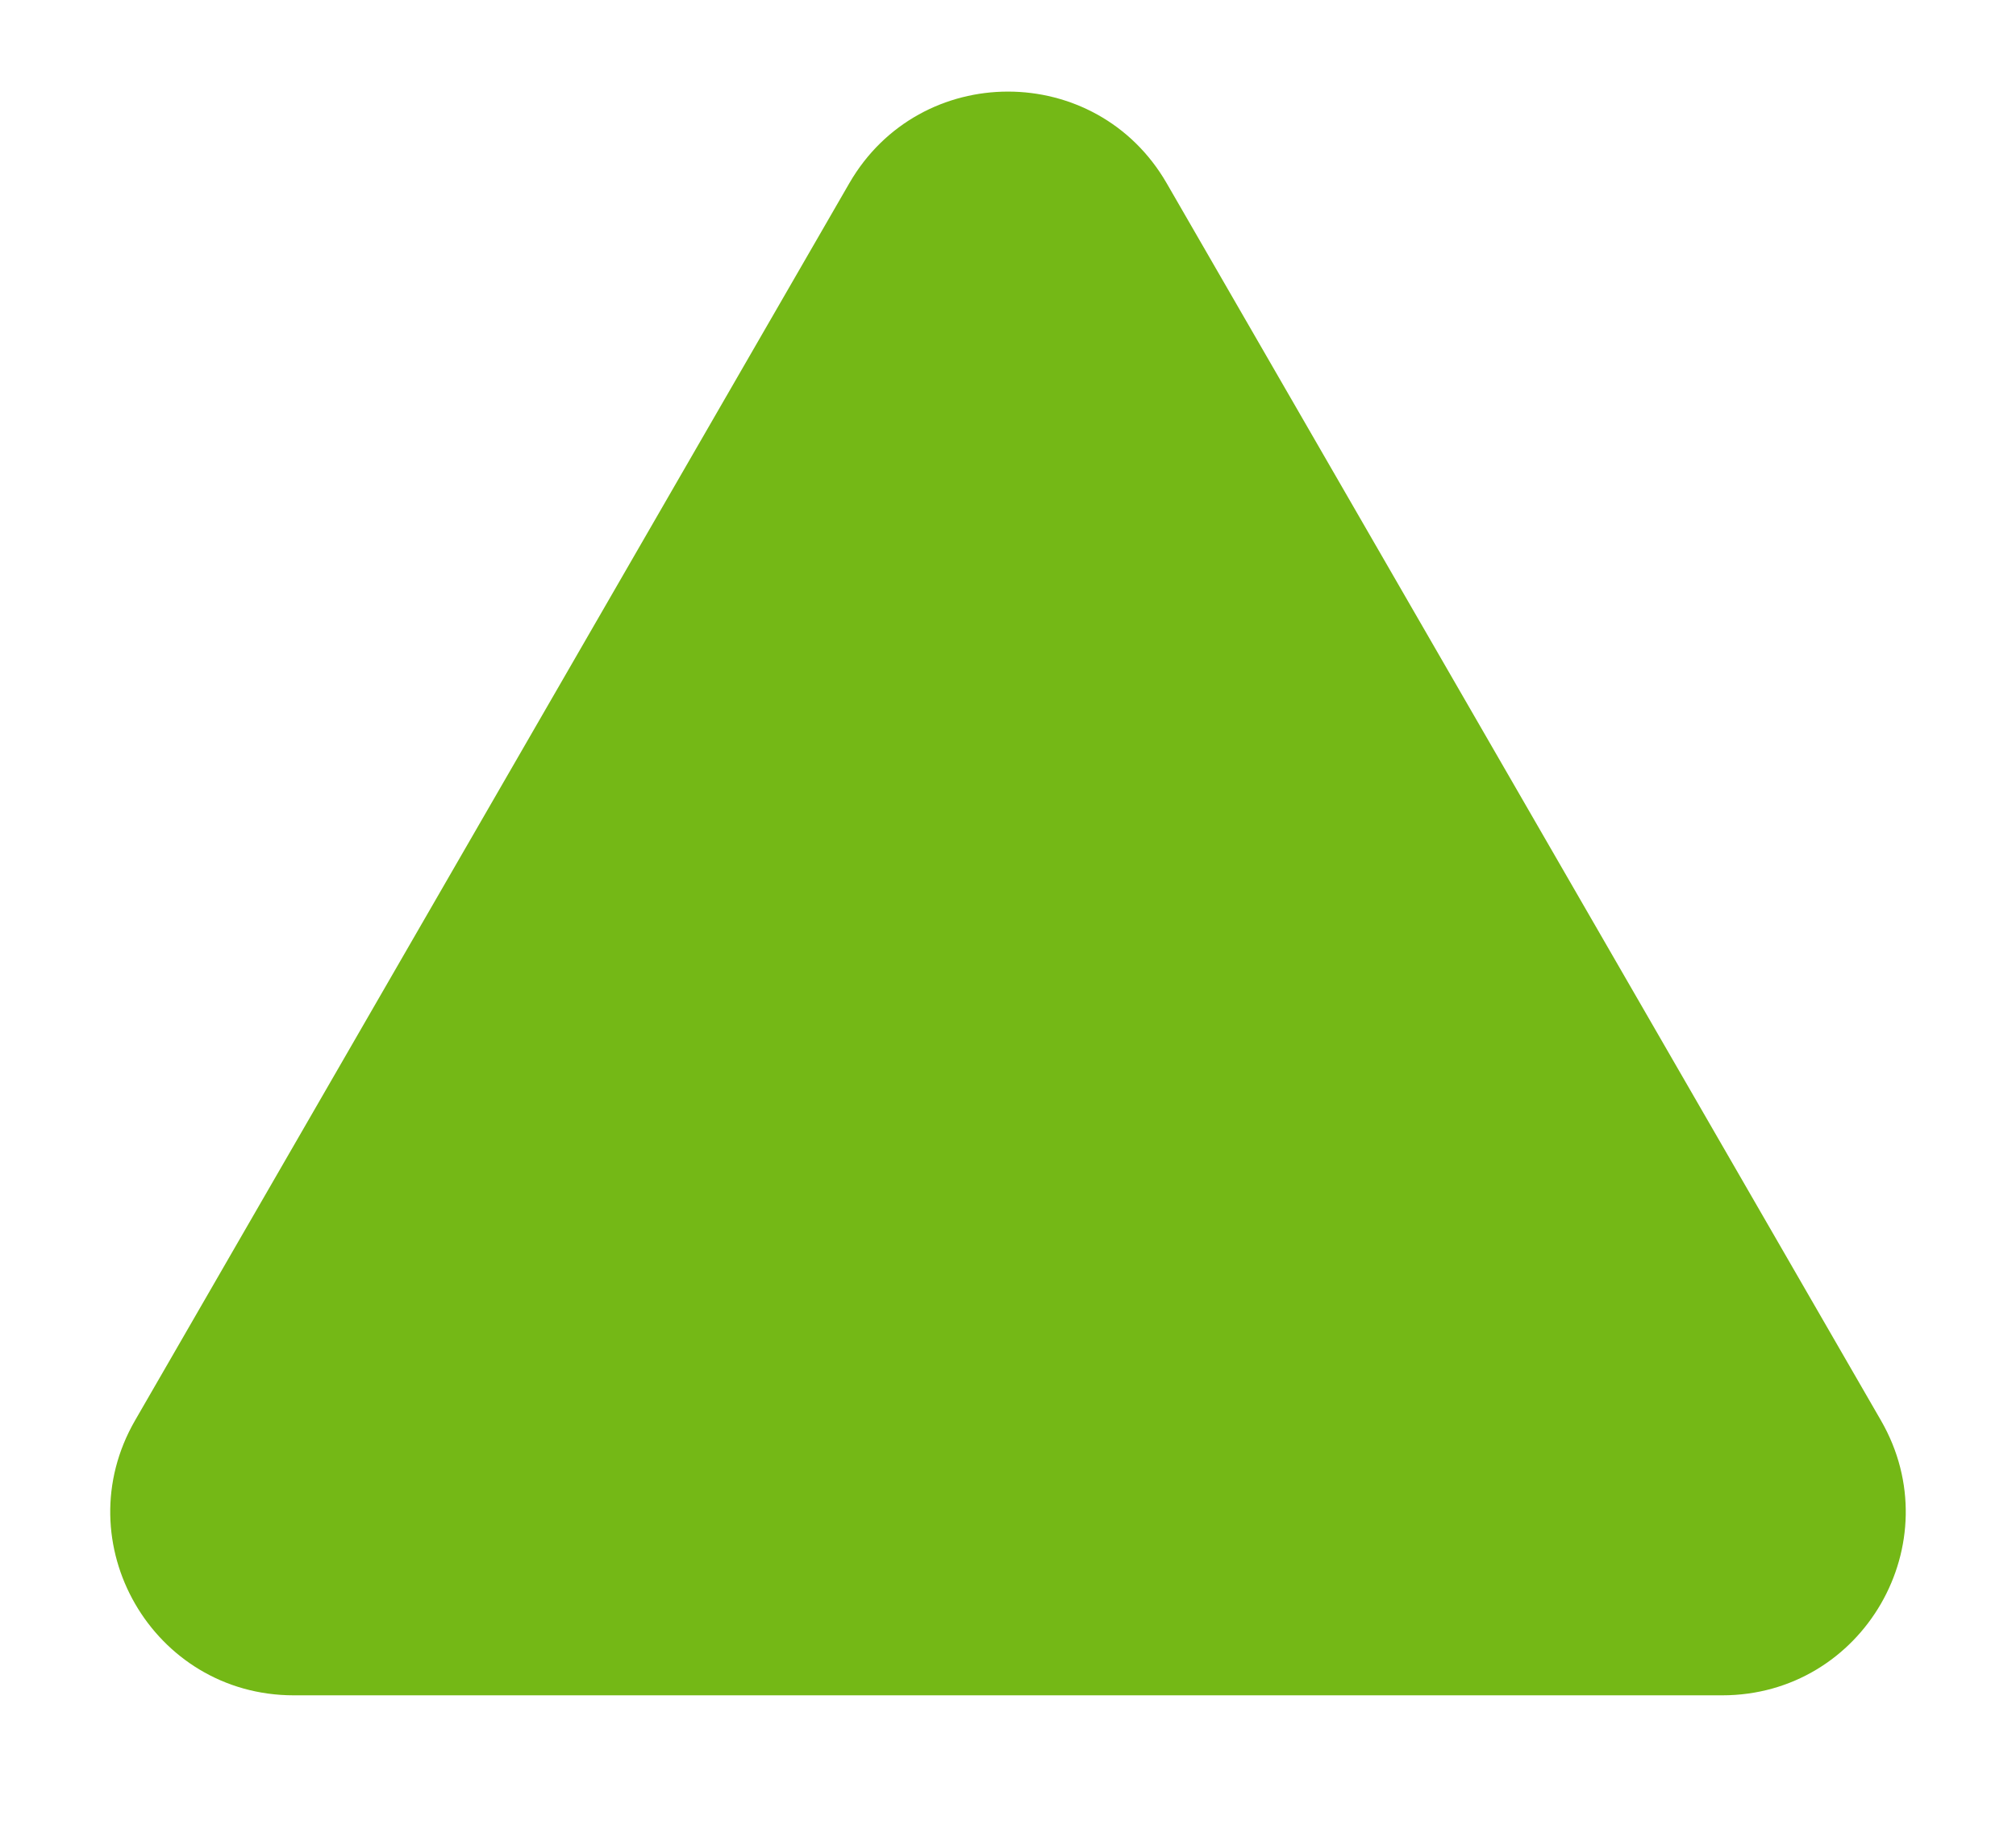 <svg width="11" height="10" viewBox="0 0 11 10" fill="none" xmlns="http://www.w3.org/2000/svg">
<path d="M4.634 1C5.019 0.333 5.981 0.333 6.366 1L10.263 7.75C10.648 8.417 10.167 9.25 9.397 9.25H1.603C0.833 9.25 0.352 8.417 0.737 7.75L4.634 1Z" fill="#74B816"/>
</svg>
